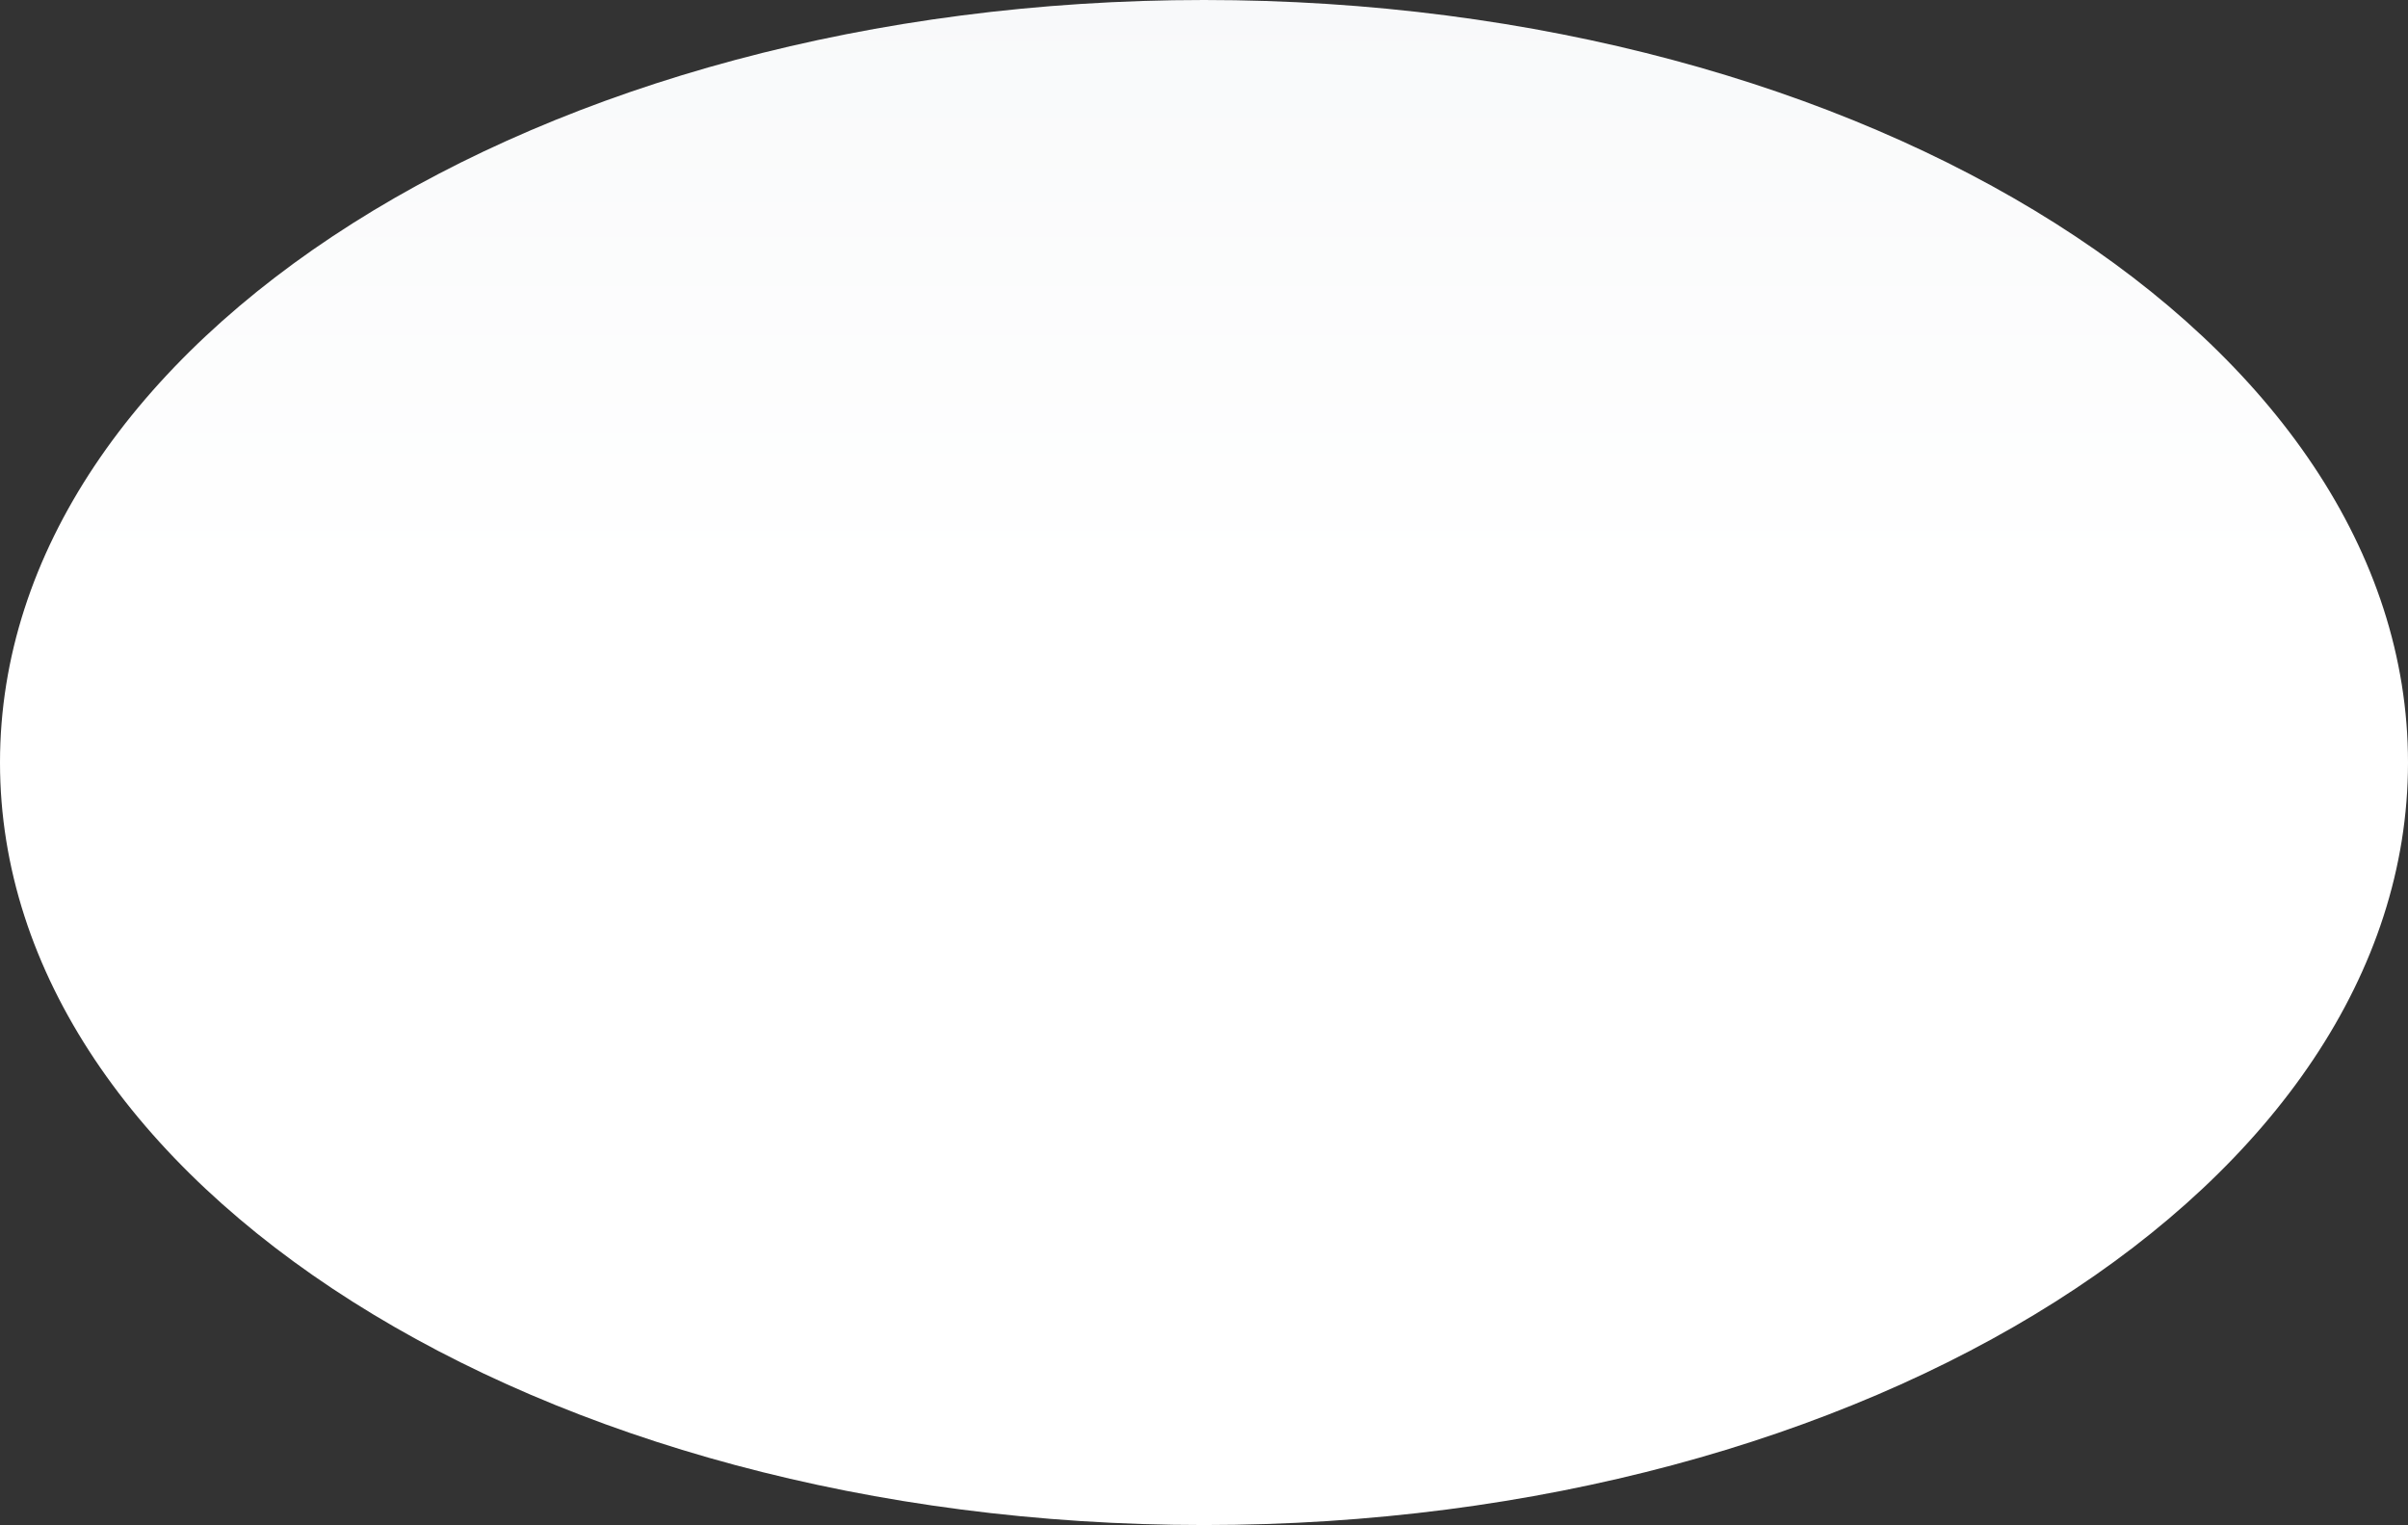 <svg xmlns="http://www.w3.org/2000/svg" xmlns:xlink="http://www.w3.org/1999/xlink" width="2151" height="1362.039" viewBox="0 0 2151 1362.039">
  <rect x="0" y="0" width="2151" height="1362.039" fill="#333333" stroke="none"/>
  <defs>
    <linearGradient id="linear-gradient" x1="0.5" x2="0.5" y2="0.381" gradientUnits="objectBoundingBox">
      <stop offset="0" stop-color="#f8f9fa"/>
      <stop offset="1" stop-color="#fff"/>
    </linearGradient>
  </defs>
  <path id="background" d="M1075.5,0C1669.482,0,2151,304.9,2151,681.019s-481.518,681.019-1075.5,681.019S0,1057.136,0,681.019,481.518,0,1075.5,0Z" fill="url(#linear-gradient)"/>
</svg>
